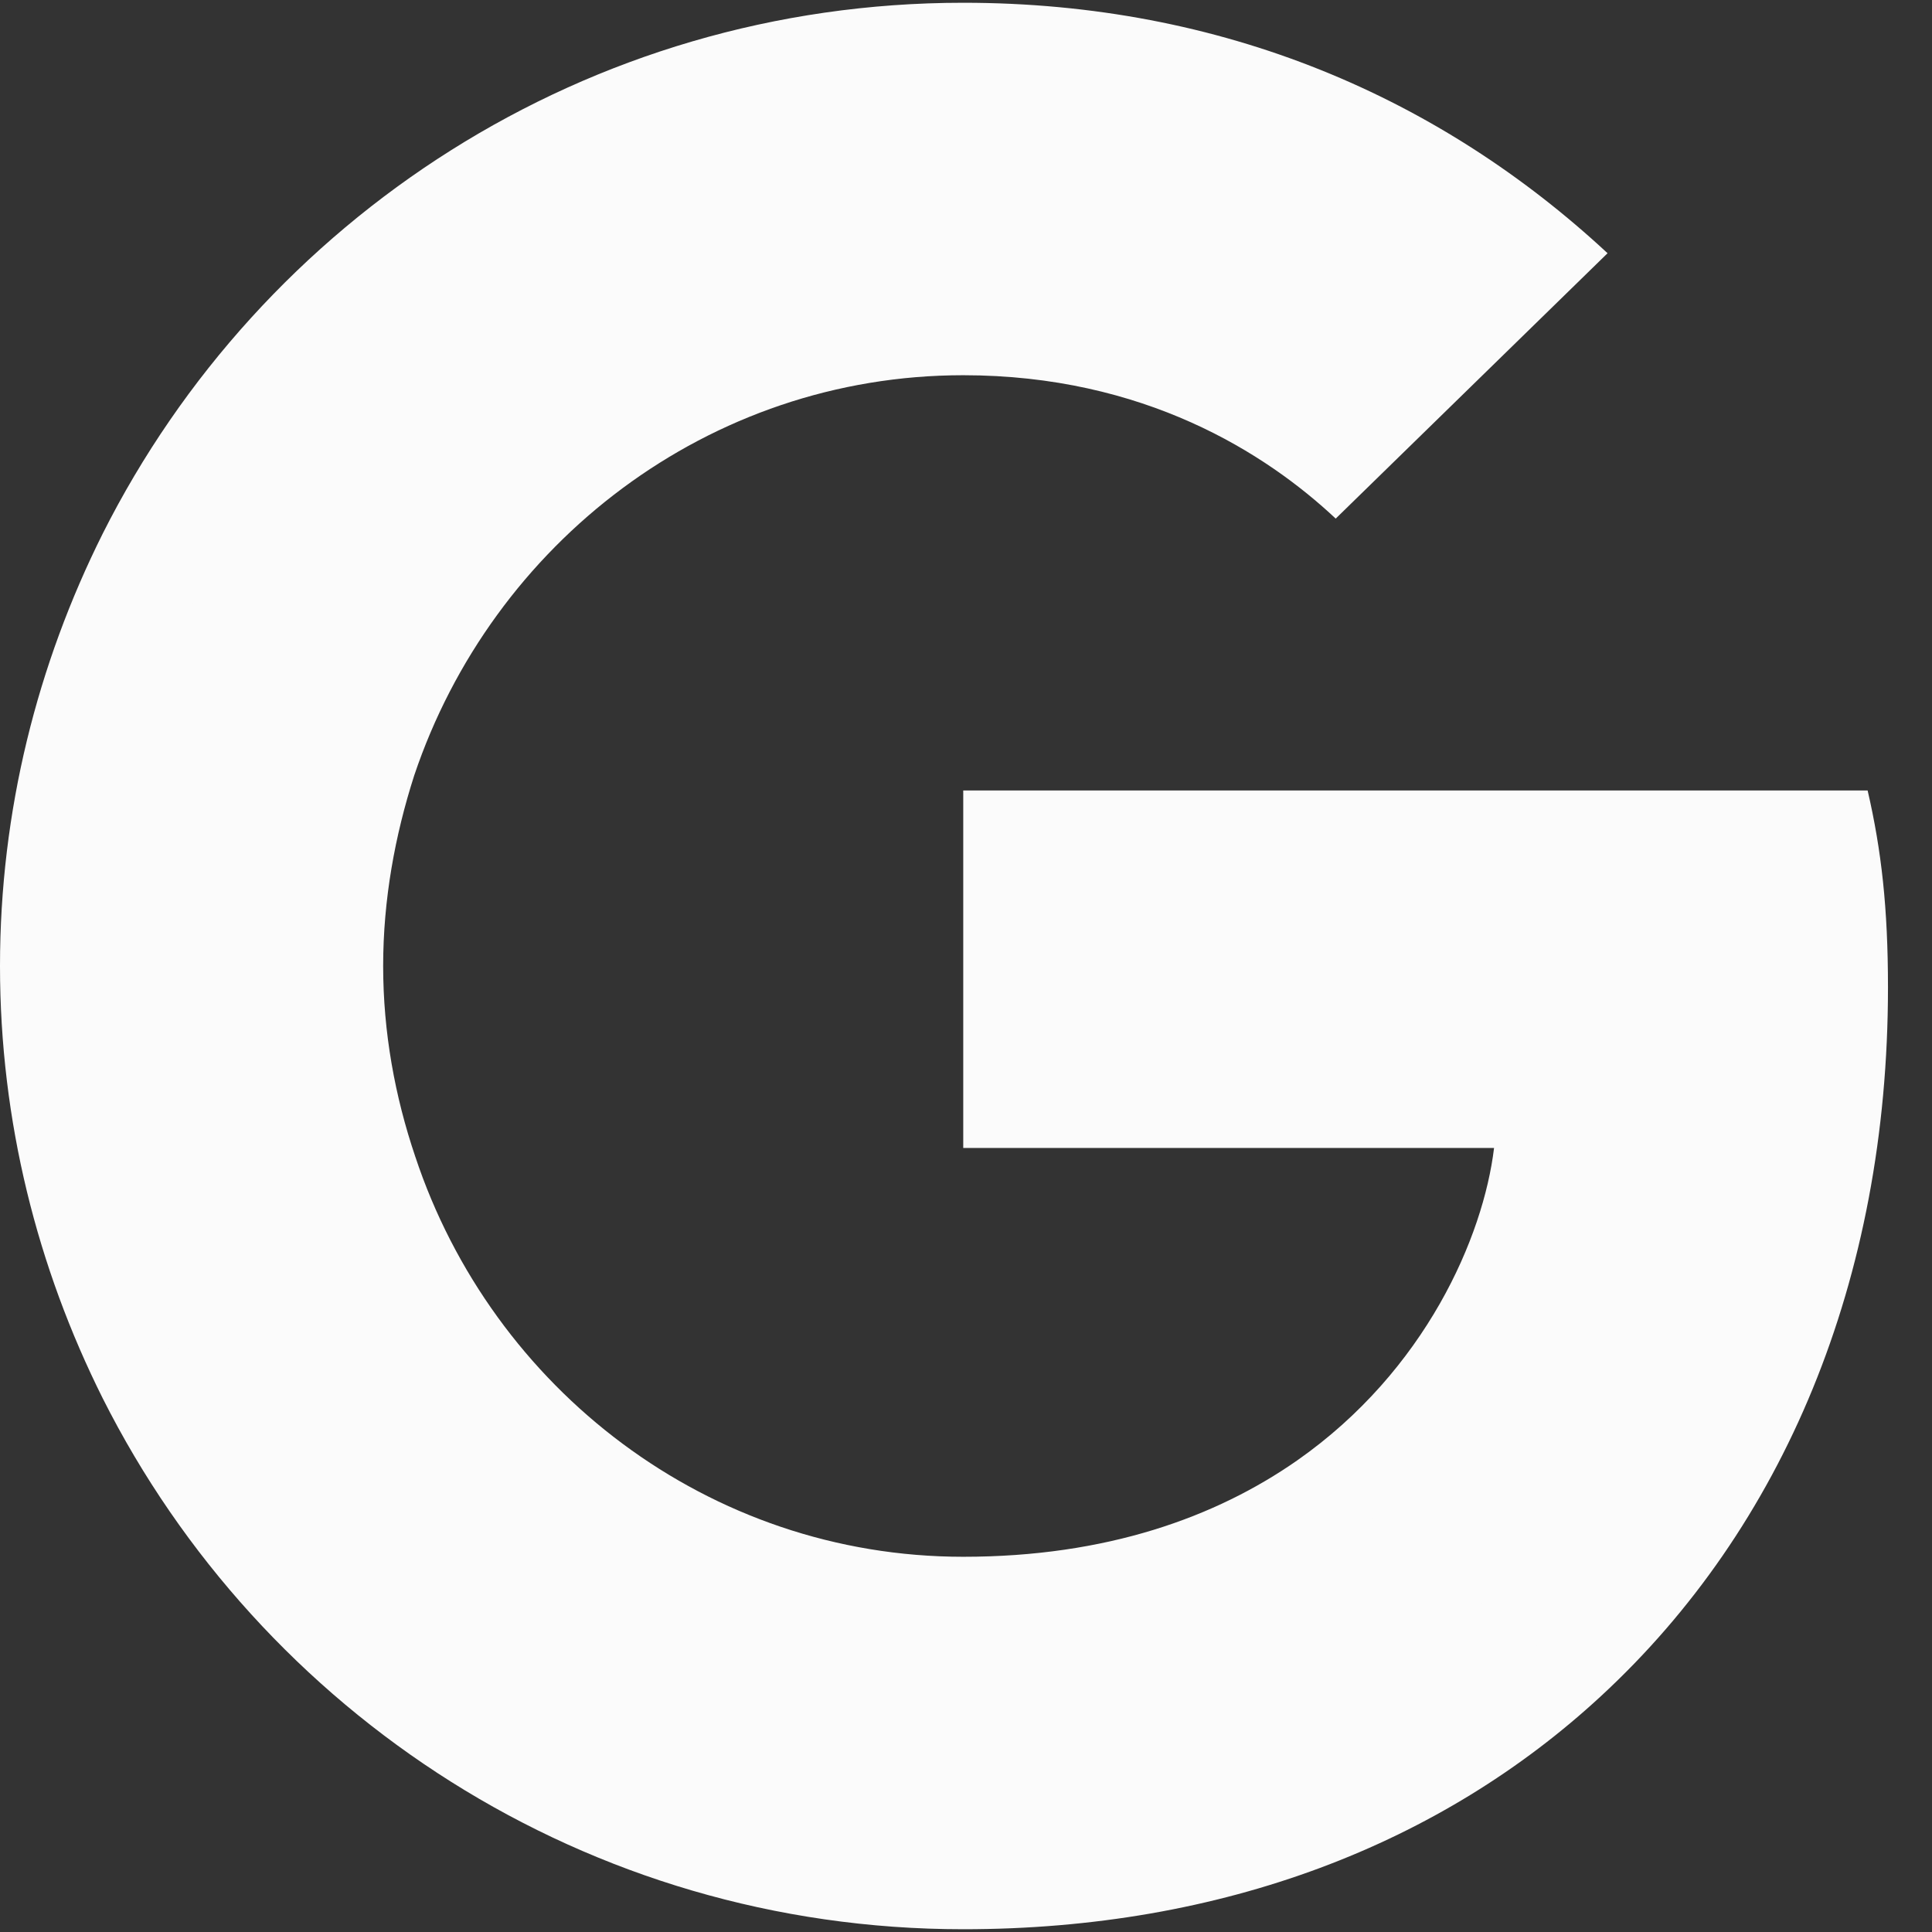 <svg width="28" height="28" viewBox="0 0 28 28" fill="none" xmlns="http://www.w3.org/2000/svg">
<rect x="0" y="0" width="28" height="28" fill="#333333" stroke="none"/>
<g clip-path="url(#clip0_1_1253)">
<path d="M27.362 14.31C27.362 13.162 27.268 12.325 27.067 11.456H13.96V16.637H21.653C21.498 17.924 20.661 19.863 18.799 21.166L18.773 21.34L22.918 24.55L23.205 24.579C25.841 22.143 27.362 18.56 27.362 14.31Z" fill="#FBFBFB"/>
<path d="M13.96 27.96C17.729 27.96 20.893 26.719 23.205 24.579L18.799 21.166C17.621 21.988 16.038 22.562 13.96 22.562C10.268 22.562 7.135 20.127 6.018 16.761L5.855 16.775L1.545 20.11L1.489 20.266C3.785 24.827 8.5 27.96 13.96 27.96Z" fill="#FBFBFB"/>
<path d="M6.018 16.761C5.724 15.892 5.553 14.962 5.553 14C5.553 13.038 5.724 12.108 6.003 11.239L5.995 11.054L1.632 7.666L1.489 7.733C0.543 9.626 0 11.751 0 14C0 16.249 0.543 18.374 1.489 20.266L6.018 16.761Z" fill="#FBFBFB"/>
<path d="M13.96 5.438C16.581 5.438 18.35 6.57 19.358 7.516L23.298 3.67C20.878 1.421 17.729 0.04 13.96 0.04C8.5 0.04 3.785 3.173 1.489 7.733L6.003 11.239C7.135 7.873 10.268 5.438 13.96 5.438Z" fill="#FBFBFB"/>
</g>
<defs>
<clipPath id="clip0_1_1253">
<rect width="27.362" height="28" fill="white"/>
</clipPath>
</defs>
</svg>
